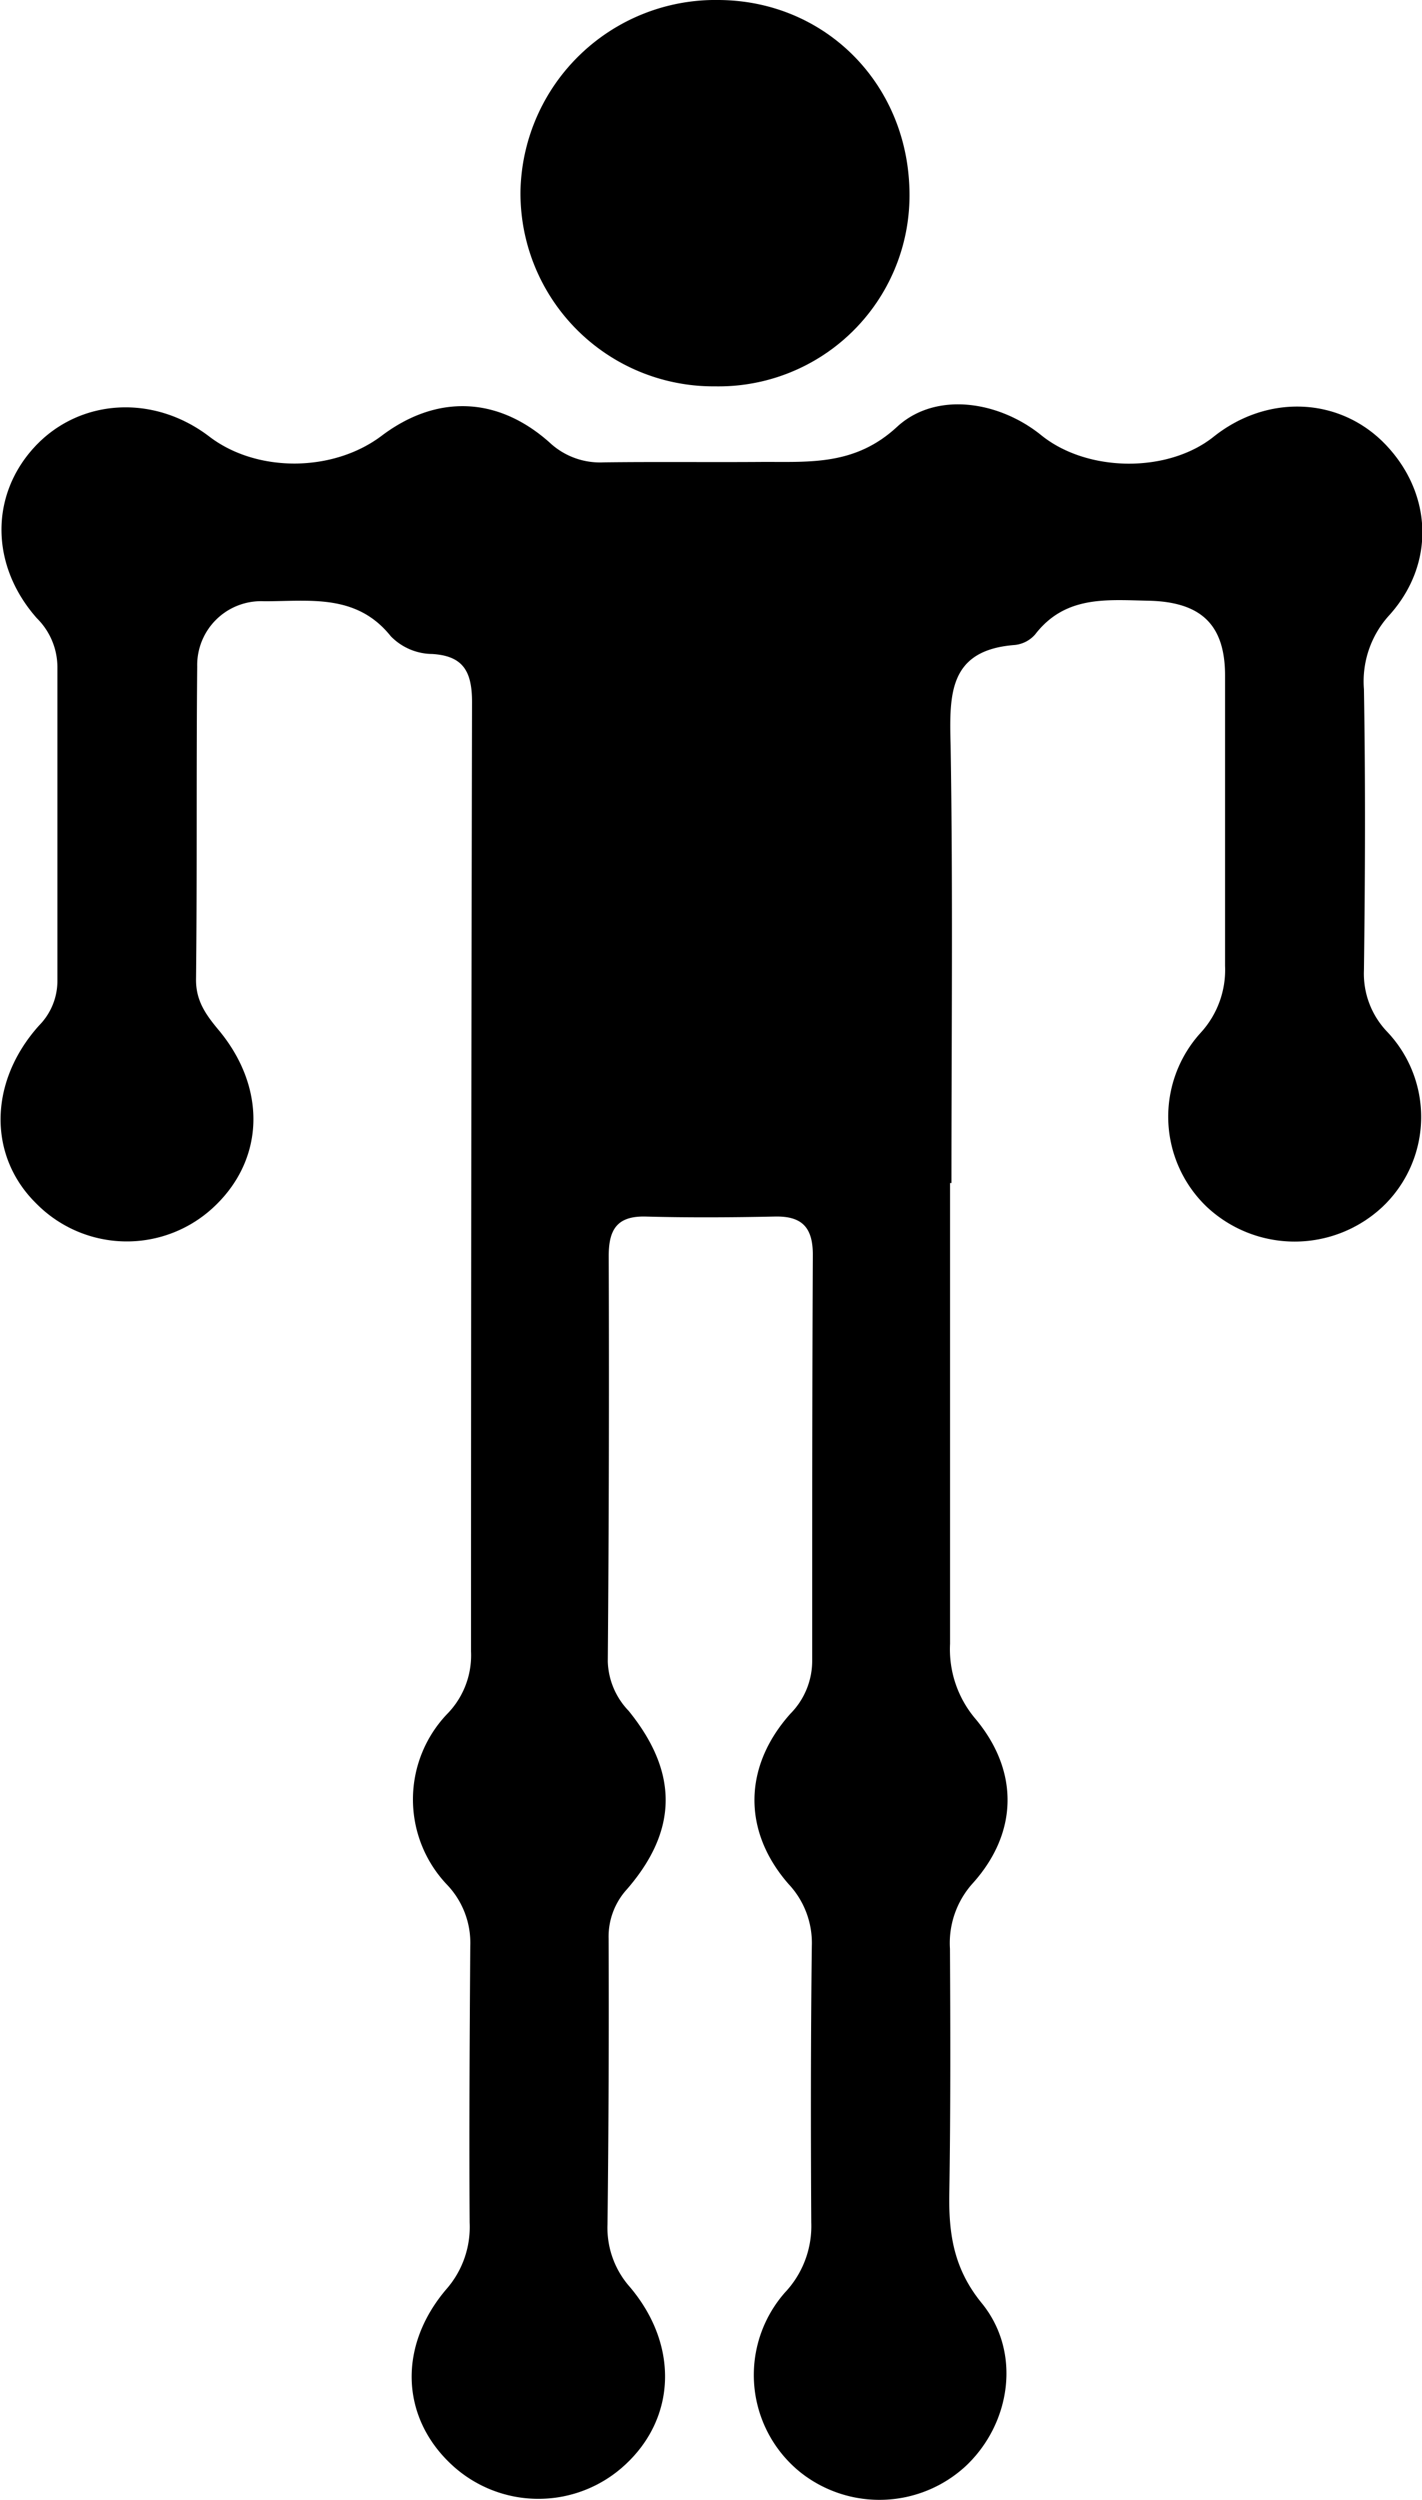 <svg xmlns="http://www.w3.org/2000/svg" viewBox="0 0 154.3 271.25"><title>body</title><g id="Layer_2" data-name="Layer 2"><g id="Layer_1-2" data-name="Layer 1"><path d="M136,159.44c0,16.67,0,33.33,0,50a11.65,11.65,0,0,0,2.78,8.17c4.69,5.63,4.62,12.27-.26,17.75a9.69,9.69,0,0,0-2.53,7.17c.05,8.83.07,17.67-.07,26.5-.08,4.4.46,8.2,3.51,11.94,4.35,5.33,3.17,13.08-1.73,17.69a13.8,13.8,0,0,1-17.87.73,13.55,13.55,0,0,1-1.74-19.57,10.5,10.5,0,0,0,2.85-7.59c-.06-10-.06-20,.06-30a9.33,9.33,0,0,0-2.53-6.73c-5-5.73-4.92-12.74.21-18.48a8.16,8.16,0,0,0,2.36-5.8c0-14.66,0-29.33.07-44,0-3-1.21-4.21-4.15-4.14-4.66.1-9.33.13-14,0-3.09-.07-4,1.4-4,4.29q.08,22-.1,44a8.07,8.07,0,0,0,2.26,5.34c5.4,6.66,5.38,12.93-.17,19.35a7.63,7.63,0,0,0-2,5.37q.06,15.5-.12,31a9.67,9.67,0,0,0,2.43,6.8c5.33,6.31,5,14.2-.52,19.29a13.82,13.82,0,0,1-19-.18c-5.32-5.1-5.63-12.73-.4-18.87a10.23,10.23,0,0,0,2.53-7.23c-.06-10,0-20,.07-30a9.15,9.15,0,0,0-2.55-6.69,13.43,13.43,0,0,1,.14-18.6,9.08,9.08,0,0,0,2.49-6.7q0-51.49.11-103c0-3.37-1-5-4.31-5.21a6.34,6.34,0,0,1-4.51-1.93c-3.71-4.64-8.81-3.79-13.7-3.79a6.93,6.93,0,0,0-7.3,7.08c-.11,11.33,0,22.66-.13,34,0,2.22,1,3.68,2.31,5.27,5.35,6.28,5.18,14.06-.26,19.26a13.79,13.79,0,0,1-19.39-.27c-5.22-5.13-5.19-13.17.3-19.3a6.89,6.89,0,0,0,2-4.89q0-17,0-34a7.49,7.49,0,0,0-2.23-5.31c-5.07-5.73-5.08-13.34-.26-18.57s12.87-5.82,19-1.12c5.15,3.92,13.42,3.87,18.69-.12,5.92-4.46,12.54-4.3,18.2.74a8,8,0,0,0,5.85,2.16c5.83-.08,11.66,0,17.5-.05,5.09,0,9.89.32,14.34-3.79,4.23-3.91,11.11-2.82,15.71.93,5,4,13.7,4.09,18.67.12,5.83-4.64,13.65-4.3,18.59.8,5.09,5.27,5.52,12.91.5,18.53a10.64,10.64,0,0,0-2.79,8.07c.17,10.16.13,20.33,0,30.49a9.11,9.11,0,0,0,2.52,6.68,13.43,13.43,0,0,1-.51,19,13.94,13.94,0,0,1-19.06,0,13.53,13.53,0,0,1-.63-18.93,10.09,10.09,0,0,0,2.61-7.22c0-10.5,0-21,0-31.5,0-5.56-2.64-8-8.33-8.12-4.49-.09-9-.59-12.27,3.65a3.39,3.39,0,0,1-2.18,1.15c-7.22.54-7.14,5.34-7,10.89.26,15.82.09,31.66.09,47.49Z" transform="translate(-32.91 -31.08)"/><path d="M110.51,73A20.94,20.94,0,0,1,89.39,51.65a21.17,21.17,0,0,1,21.5-20.57c11.69.07,20.7,9.27,20.71,21.14A20.72,20.72,0,0,1,110.51,73Z" transform="translate(-32.91 -31.08)"/></g></g></svg>